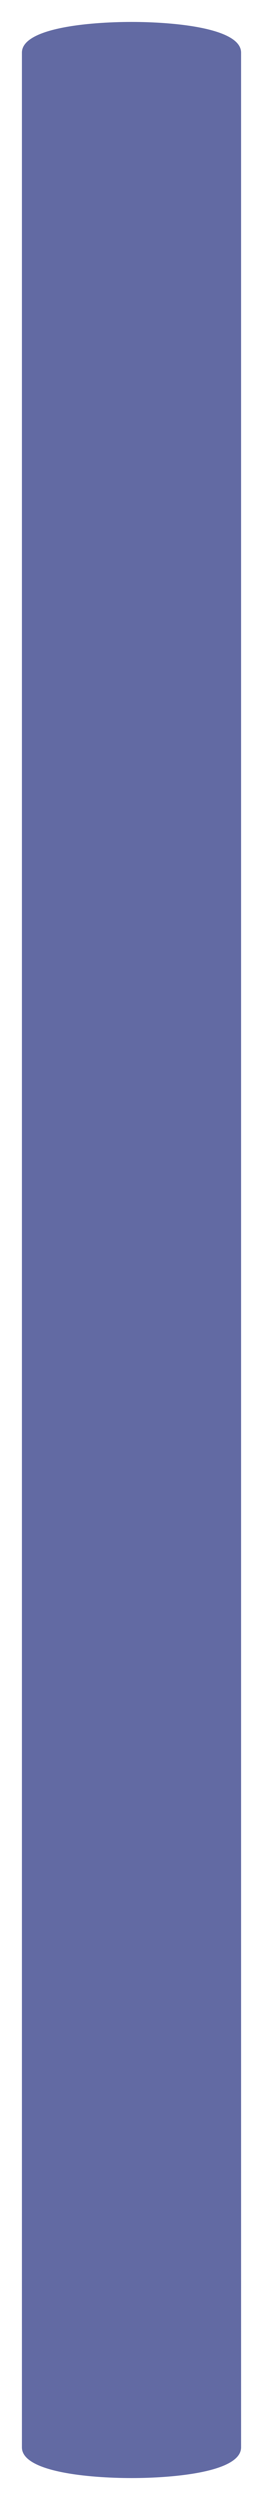 ﻿<?xml version="1.0" encoding="utf-8"?>
<svg version="1.1" xmlns:xlink="http://www.w3.org/1999/xlink" width="12px" height="114px" xmlns="http://www.w3.org/2000/svg">
  <g transform="matrix(1 0 0 1 -151 -662 )">
    <path d="M 162 664.4  C 162 664.4  162 773.6  162 773.6  C 162 774.72  158.96 775  157 775  C 155.04 775  152 774.72  152 773.6  C 152 773.6  152 664.4  152 664.4  C 152 663.28  155.04 663  157 663  C 158.96 663  162 663.28  162 664.4  Z " fill-rule="nonzero" fill="#02106b" stroke="none" fill-opacity="0.62" />
  </g>
</svg>
